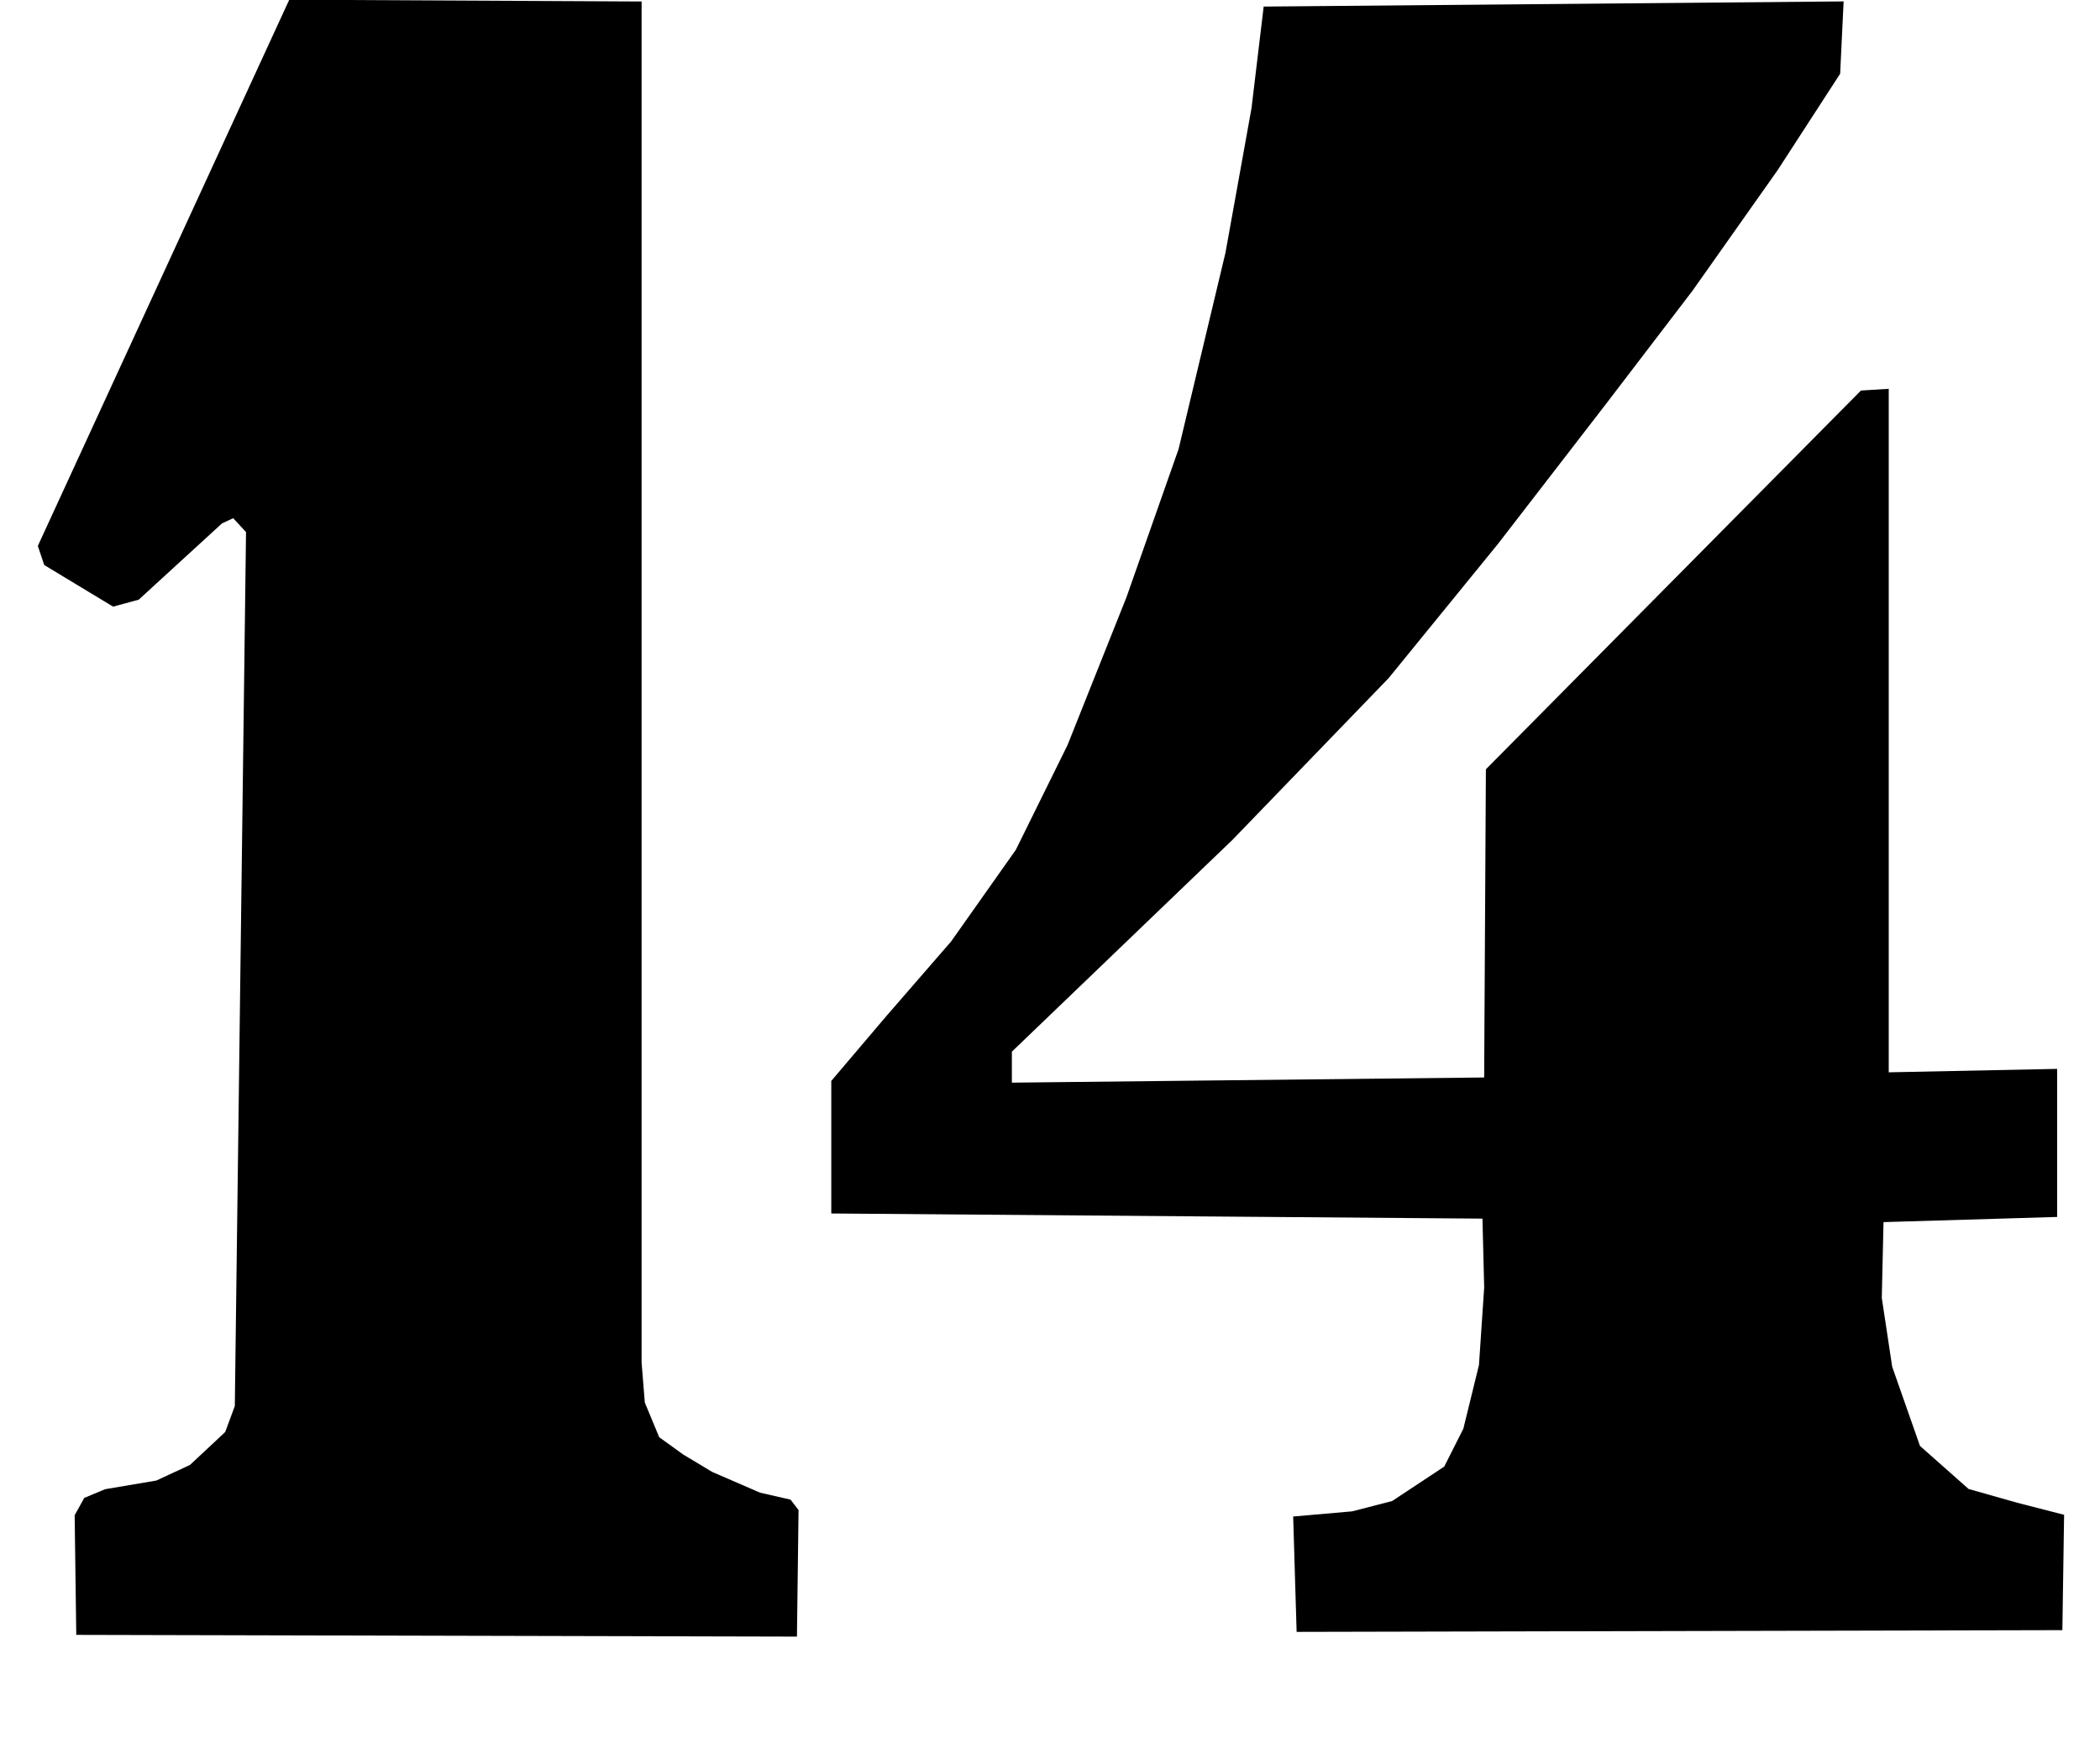 <?xml version="1.0" encoding="UTF-8" standalone="no"?>
<svg
   viewBox="0 0 86.159 71.5"
   height="71.5"
   width="86.159"
   id="svg10975"
   version="1.1"
   sodipodi:docname="Music14.svg"
   inkscape:version="1.3.2 (091e20ef0f, 2023-11-25, custom)"
   xmlns:inkscape="http://www.inkscape.org/namespaces/inkscape"
   xmlns:sodipodi="http://sodipodi.sourceforge.net/DTD/sodipodi-0.dtd"
   xmlns="http://www.w3.org/2000/svg"
   xmlns:svg="http://www.w3.org/2000/svg"
   xmlns:rdf="http://www.w3.org/1999/02/22-rdf-syntax-ns#"
   xmlns:cc="http://creativecommons.org/ns#"
   xmlns:dc="http://purl.org/dc/elements/1.1/">
  <sodipodi:namedview
     id="namedview1"
     pagecolor="#ffffff"
     bordercolor="#000000"
     borderopacity="0.25"
     inkscape:showpageshadow="2"
     inkscape:pageopacity="0.0"
     inkscape:pagecheckerboard="0"
     inkscape:deskcolor="#d1d1d1"
     inkscape:zoom="1.0437075"
     inkscape:cx="-284.08342"
     inkscape:cy="148.50904"
     inkscape:window-width="2560"
     inkscape:window-height="1381"
     inkscape:window-x="0"
     inkscape:window-y="27"
     inkscape:window-maximized="1"
     inkscape:current-layer="svg10975" />
  <defs
     id="defs10979" />
  <path
     id="path11528"
     d="m 34.106,49.787 v -5.439 l 2.28,-2.684 2.636,-3.037 2.655,-3.76 2.119,-4.292 2.422,-6.075 2.137,-6.075 1.923,-8.053 1.069,-5.934 0.499,-4.168 23.794,-0.212 -0.142,2.967 -2.565,3.956 -3.491,4.945 -3.562,4.662 -4.417,5.722 -4.488,5.51 -6.412,6.64 -9.048,8.688 v 1.271 l 19.377,-0.212 0.071,-12.644 15.388,-15.54 1.14,-0.071 v 28.043 l 6.91,-0.141 v 6.075 l -7.124,0.212 -0.071,3.108 0.427,2.826 1.14,3.249 1.995,1.766 1.995,0.565 1.923,0.494 -0.071,4.733 -31.417,0.071 -0.142,-4.733 2.422,-0.212 1.639,-0.424 2.137,-1.413 0.784,-1.554 0.641,-2.614 0.214,-3.179 -0.071,-2.826 z"
     style="opacity:1;vector-effect:none;fill:#000000;fill-opacity:1;fill-rule:nonzero;stroke:none;stroke-width:3.78;stroke-linecap:butt;stroke-linejoin:miter;stroke-miterlimit:4;stroke-dasharray:none;stroke-dashoffset:0;stroke-opacity:1;paint-order:stroke fill markers" />
  <rect
     y="130.069"
     x="-904.779"
     height="68.972"
     width="50"
     id="rect11532"
     style="opacity:1;vector-effect:none;fill:none;fill-opacity:1;fill-rule:nonzero;stroke:none;stroke-width:3.78;stroke-linecap:butt;stroke-linejoin:miter;stroke-miterlimit:4;stroke-dasharray:none;stroke-dashoffset:0;stroke-opacity:1;paint-order:stroke fill markers" />
  <rect
     y="-59.863"
     x="-329.523"
     height="66.944"
     width="50"
     id="rect11530"
     style="opacity:1;vector-effect:none;fill:none;fill-opacity:1;fill-rule:nonzero;stroke:none;stroke-width:3.78;stroke-linecap:butt;stroke-linejoin:miter;stroke-miterlimit:4;stroke-dasharray:none;stroke-dashoffset:0;stroke-opacity:1;paint-order:stroke fill markers" />
  <path
     style="opacity:1;vector-effect:none;fill:#000000;fill-opacity:1;fill-rule:nonzero;stroke:none;stroke-width:3.78;stroke-linecap:butt;stroke-linejoin:miter;stroke-miterlimit:4;stroke-dasharray:none;stroke-dashoffset:0;stroke-opacity:1;paint-order:stroke fill markers"
     d="M 1.552,22.399 11.868,-0.011 26.324,0.061 V 55.907 l 0.131,1.636 0.591,1.423 0.986,0.711 1.183,0.711 1.971,0.854 1.248,0.285 0.329,0.427 -0.066,5.193 -29.568,-0.071 -0.066,-4.909 0.394,-0.711 0.854,-0.356 2.103,-0.356 1.38,-0.64 1.446,-1.352 0.394,-1.067 0.46,-35.855 -0.526,-0.569 -0.46,0.213 -3.417,3.13 -1.051,0.285 -2.825,-1.707 z"
     id="path12116-0" />
</svg>
